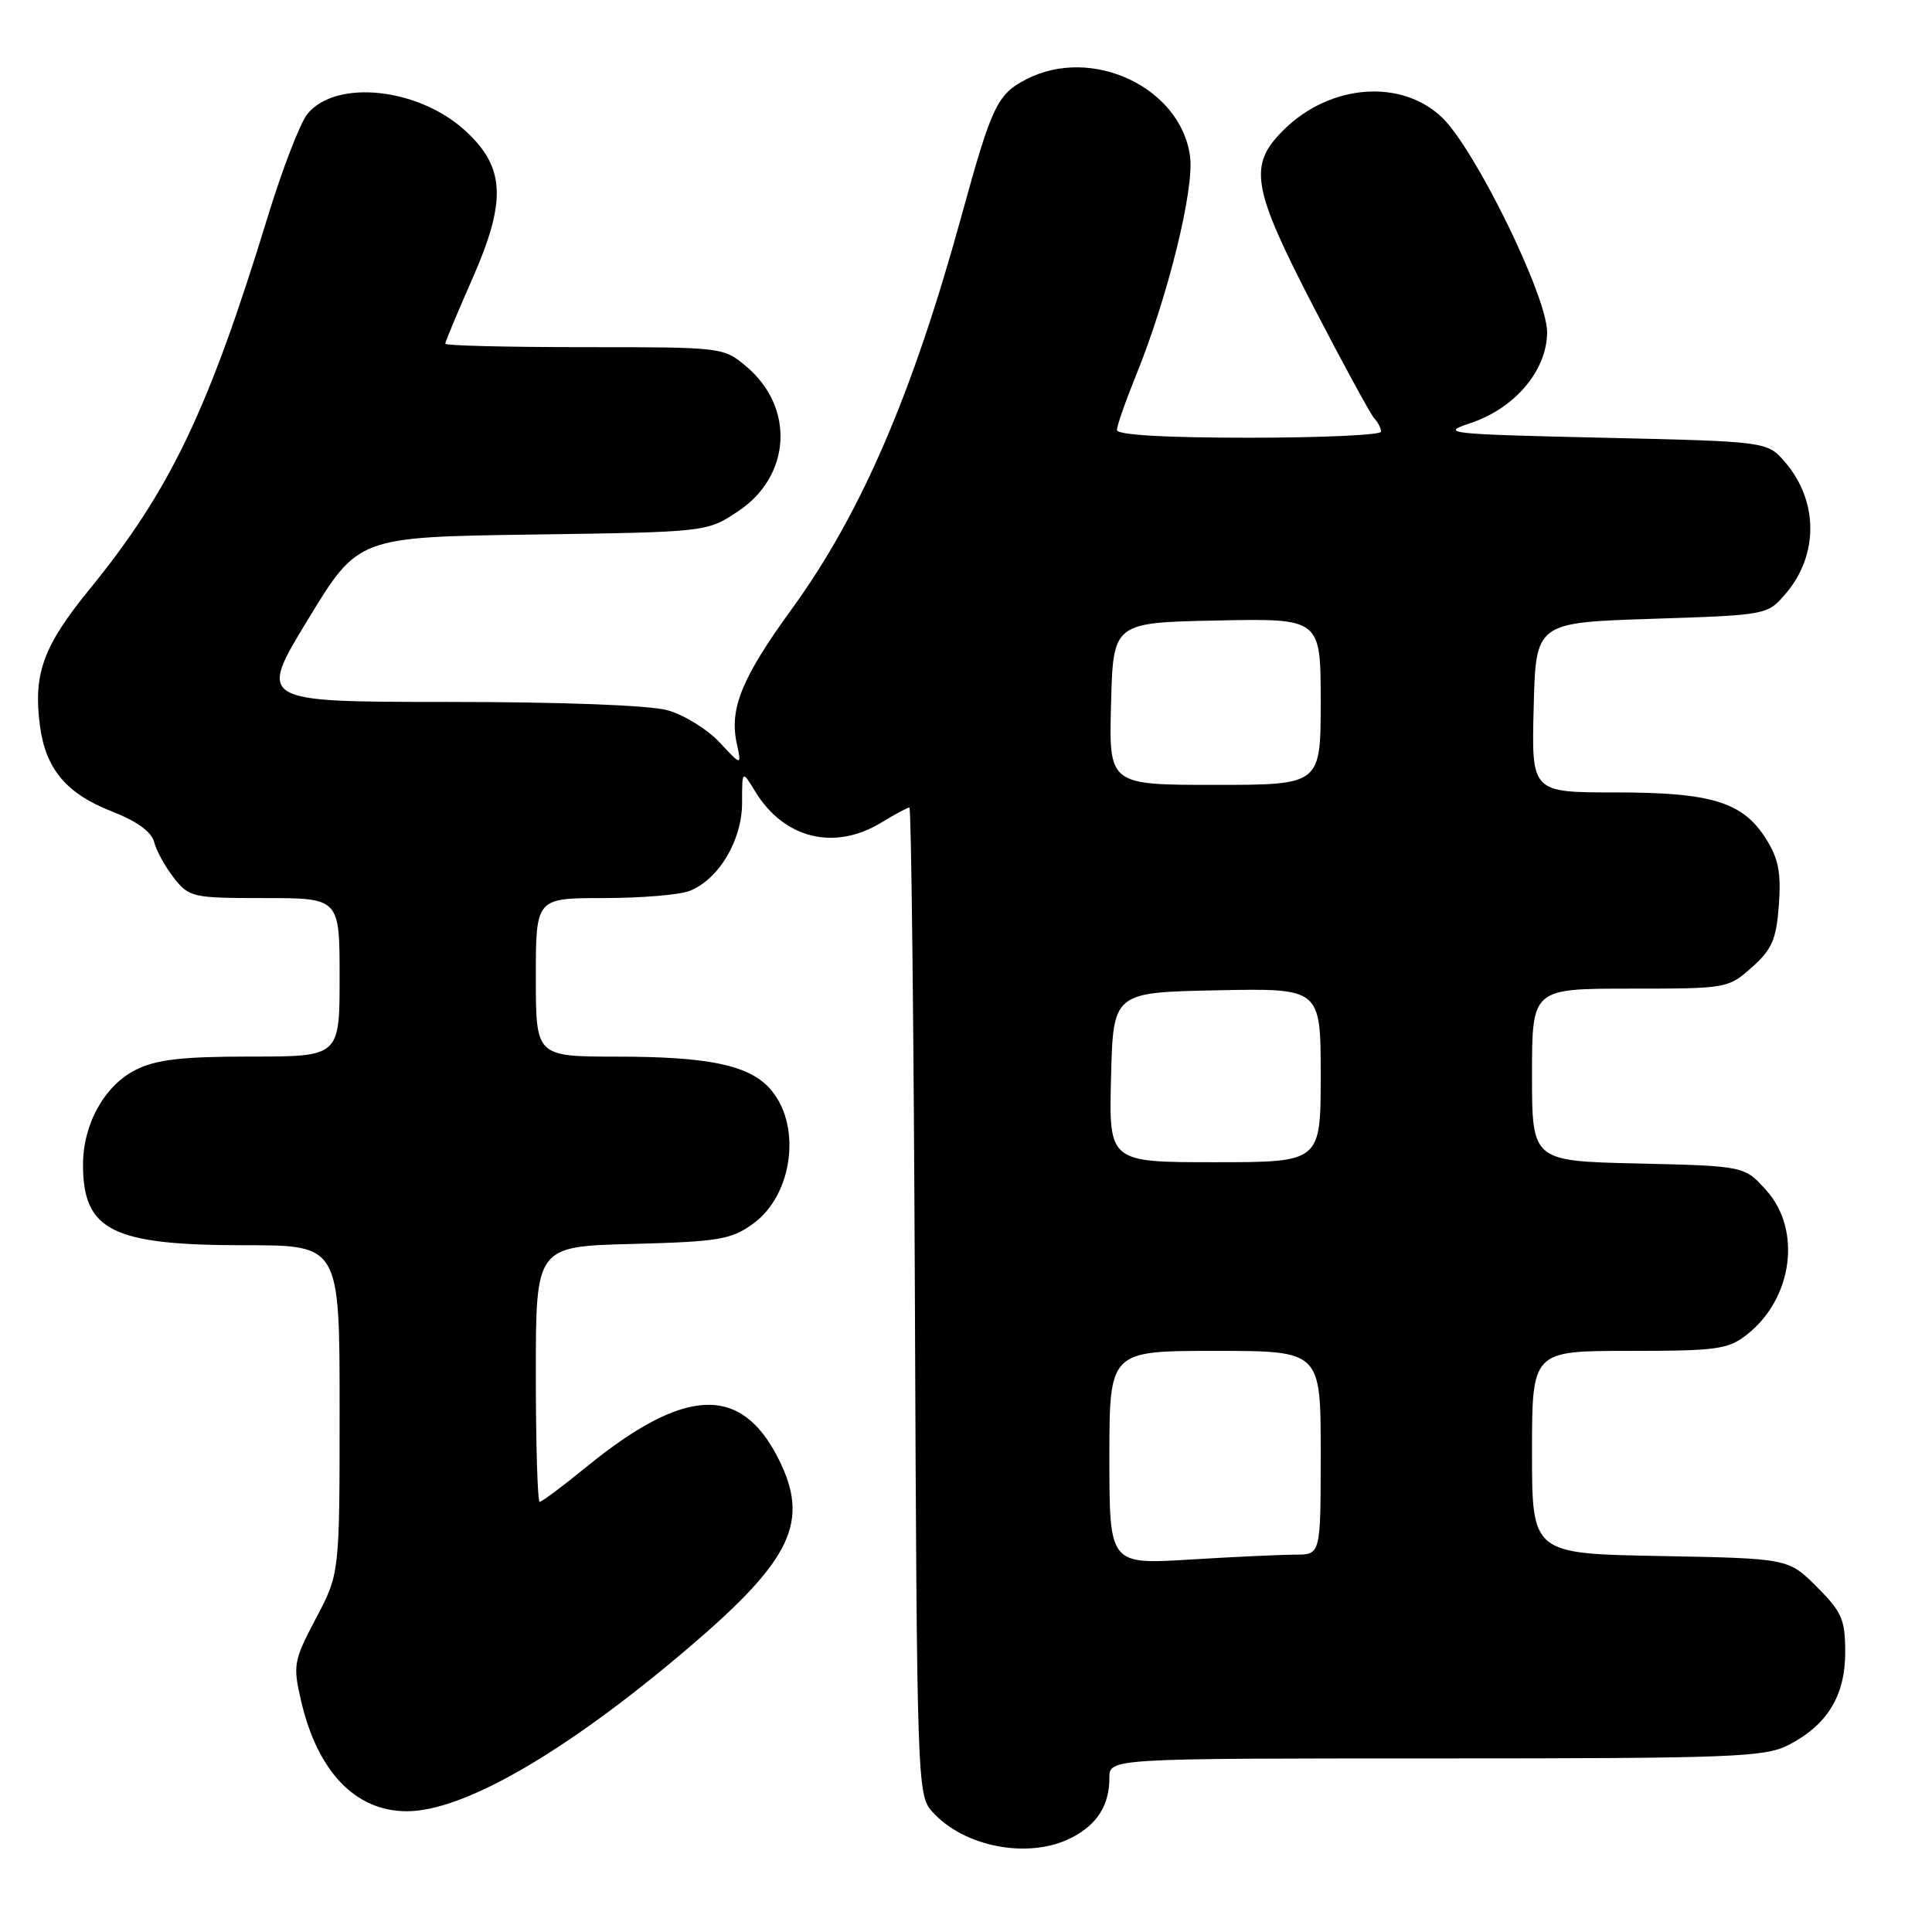 <?xml version="1.0" encoding="UTF-8" standalone="no"?>
<!DOCTYPE svg PUBLIC "-//W3C//DTD SVG 1.1//EN" "http://www.w3.org/Graphics/SVG/1.1/DTD/svg11.dtd" >
<svg xmlns="http://www.w3.org/2000/svg" xmlns:xlink="http://www.w3.org/1999/xlink" version="1.1" viewBox="0 0 256 256">
 <g >
 <path fill="currentColor"
d=" M 142.02 243.49 C 145.40 241.74 147.00 239.20 147.00 235.57 C 147.00 233.00 147.00 233.00 190.25 233.00 C 229.45 233.00 233.82 232.83 236.93 231.25 C 242.10 228.61 244.50 224.72 244.50 218.94 C 244.50 214.60 244.07 213.60 240.74 210.27 C 236.97 206.50 236.97 206.50 219.99 206.18 C 203.00 205.87 203.00 205.87 203.00 192.43 C 203.00 179.00 203.00 179.00 215.87 179.00 C 227.55 179.00 228.98 178.80 231.49 176.83 C 237.53 172.08 238.76 163.01 234.08 157.77 C 231.17 154.50 231.17 154.50 217.08 154.17 C 203.00 153.85 203.00 153.85 203.00 142.42 C 203.00 131.00 203.00 131.00 215.98 131.00 C 228.83 131.00 229.00 130.97 232.14 128.17 C 234.81 125.78 235.37 124.48 235.71 119.92 C 236.02 115.68 235.66 113.78 234.03 111.19 C 230.95 106.27 226.83 105.00 214.00 105.00 C 202.93 105.00 202.93 105.00 203.22 93.75 C 203.50 82.50 203.50 82.50 218.84 82.00 C 234.13 81.50 234.19 81.49 236.58 78.70 C 240.99 73.58 240.97 66.41 236.54 61.25 C 234.18 58.50 234.18 58.50 212.34 58.00 C 191.75 57.53 190.75 57.42 194.80 56.08 C 200.74 54.11 205.00 49.07 205.00 44.00 C 205.00 39.25 195.46 19.77 191.08 15.57 C 185.70 10.42 176.32 11.12 170.17 17.14 C 165.34 21.86 165.83 24.78 174.11 40.77 C 178.02 48.32 181.62 54.93 182.11 55.45 C 182.60 55.97 183.00 56.76 183.00 57.20 C 183.00 57.64 175.12 58.00 165.50 58.00 C 154.27 58.00 148.00 57.63 148.00 56.98 C 148.00 56.42 149.14 53.16 150.53 49.73 C 154.74 39.38 158.27 25.07 157.69 20.72 C 156.46 11.57 144.66 6.02 135.98 10.51 C 132.14 12.50 131.41 14.03 127.47 28.37 C 120.93 52.22 114.10 68.05 104.90 80.72 C 98.30 89.80 96.63 93.89 97.62 98.50 C 98.27 101.50 98.27 101.50 95.33 98.35 C 93.71 96.62 90.61 94.71 88.44 94.11 C 86.07 93.45 74.47 93.01 59.34 93.01 C 34.17 93.00 34.17 93.00 40.81 82.08 C 47.45 71.16 47.45 71.16 70.55 70.83 C 93.65 70.50 93.65 70.50 97.77 67.77 C 104.83 63.10 105.36 54.01 98.89 48.56 C 95.86 46.01 95.74 46.00 77.42 46.00 C 67.29 46.00 59.00 45.80 59.00 45.55 C 59.00 45.30 60.62 41.40 62.61 36.89 C 67.15 26.57 66.93 22.15 61.64 17.31 C 55.44 11.63 44.52 10.47 40.74 15.09 C 39.77 16.28 37.38 22.48 35.43 28.87 C 27.62 54.38 22.55 64.97 11.85 78.10 C 5.69 85.66 4.38 89.30 5.30 96.23 C 6.07 101.91 8.80 105.16 14.78 107.50 C 18.15 108.82 20.08 110.21 20.43 111.59 C 20.72 112.74 21.90 114.87 23.05 116.34 C 25.07 118.90 25.51 119.00 35.07 119.00 C 45.00 119.00 45.00 119.00 45.00 129.50 C 45.00 140.00 45.00 140.00 33.25 140.00 C 24.07 140.00 20.74 140.39 18.00 141.75 C 13.86 143.82 11.00 148.94 11.00 154.32 C 11.00 163.08 14.86 165.00 32.47 165.00 C 45.00 165.00 45.00 165.00 45.00 186.75 C 45.00 208.50 45.00 208.50 41.87 214.43 C 38.90 220.07 38.80 220.62 39.89 225.35 C 42.06 234.74 47.09 240.00 53.91 240.00 C 61.47 240.00 75.05 232.13 91.19 218.38 C 105.00 206.62 107.38 201.58 103.08 193.16 C 98.13 183.45 90.69 183.80 77.73 194.35 C 74.60 196.91 71.80 199.00 71.51 199.00 C 71.23 199.00 71.00 191.39 71.00 182.08 C 71.00 165.16 71.00 165.16 83.75 164.83 C 95.16 164.53 96.84 164.26 99.72 162.20 C 105.16 158.32 106.30 148.84 101.90 144.12 C 99.09 141.11 93.72 140.01 81.75 140.01 C 71.00 140.00 71.00 140.00 71.00 129.50 C 71.00 119.00 71.00 119.00 79.93 119.00 C 84.85 119.00 89.97 118.58 91.32 118.07 C 95.20 116.59 98.33 111.37 98.33 106.37 C 98.33 102.02 98.33 102.02 100.08 104.89 C 103.88 111.13 110.57 112.78 116.77 109.00 C 118.57 107.90 120.25 107.00 120.50 107.00 C 120.75 107.00 121.08 136.43 121.23 172.40 C 121.49 236.18 121.55 237.85 123.50 240.03 C 127.75 244.79 136.39 246.40 142.02 243.49 Z  M 147.00 193.15 C 147.00 179.00 147.00 179.00 161.00 179.00 C 175.00 179.00 175.00 179.00 175.00 192.50 C 175.00 206.00 175.00 206.00 171.66 206.00 C 169.82 206.00 163.52 206.29 157.66 206.65 C 147.00 207.30 147.00 207.30 147.00 193.15 Z  M 147.22 142.75 C 147.50 131.50 147.50 131.50 161.25 131.22 C 175.00 130.94 175.00 130.94 175.00 142.47 C 175.00 154.00 175.00 154.00 160.97 154.00 C 146.93 154.00 146.93 154.00 147.22 142.75 Z  M 147.22 93.25 C 147.50 82.50 147.50 82.50 161.25 82.22 C 175.00 81.94 175.00 81.94 175.00 92.97 C 175.00 104.00 175.00 104.00 160.97 104.00 C 146.93 104.00 146.93 104.00 147.22 93.25 Z "/>
</g>
</svg>